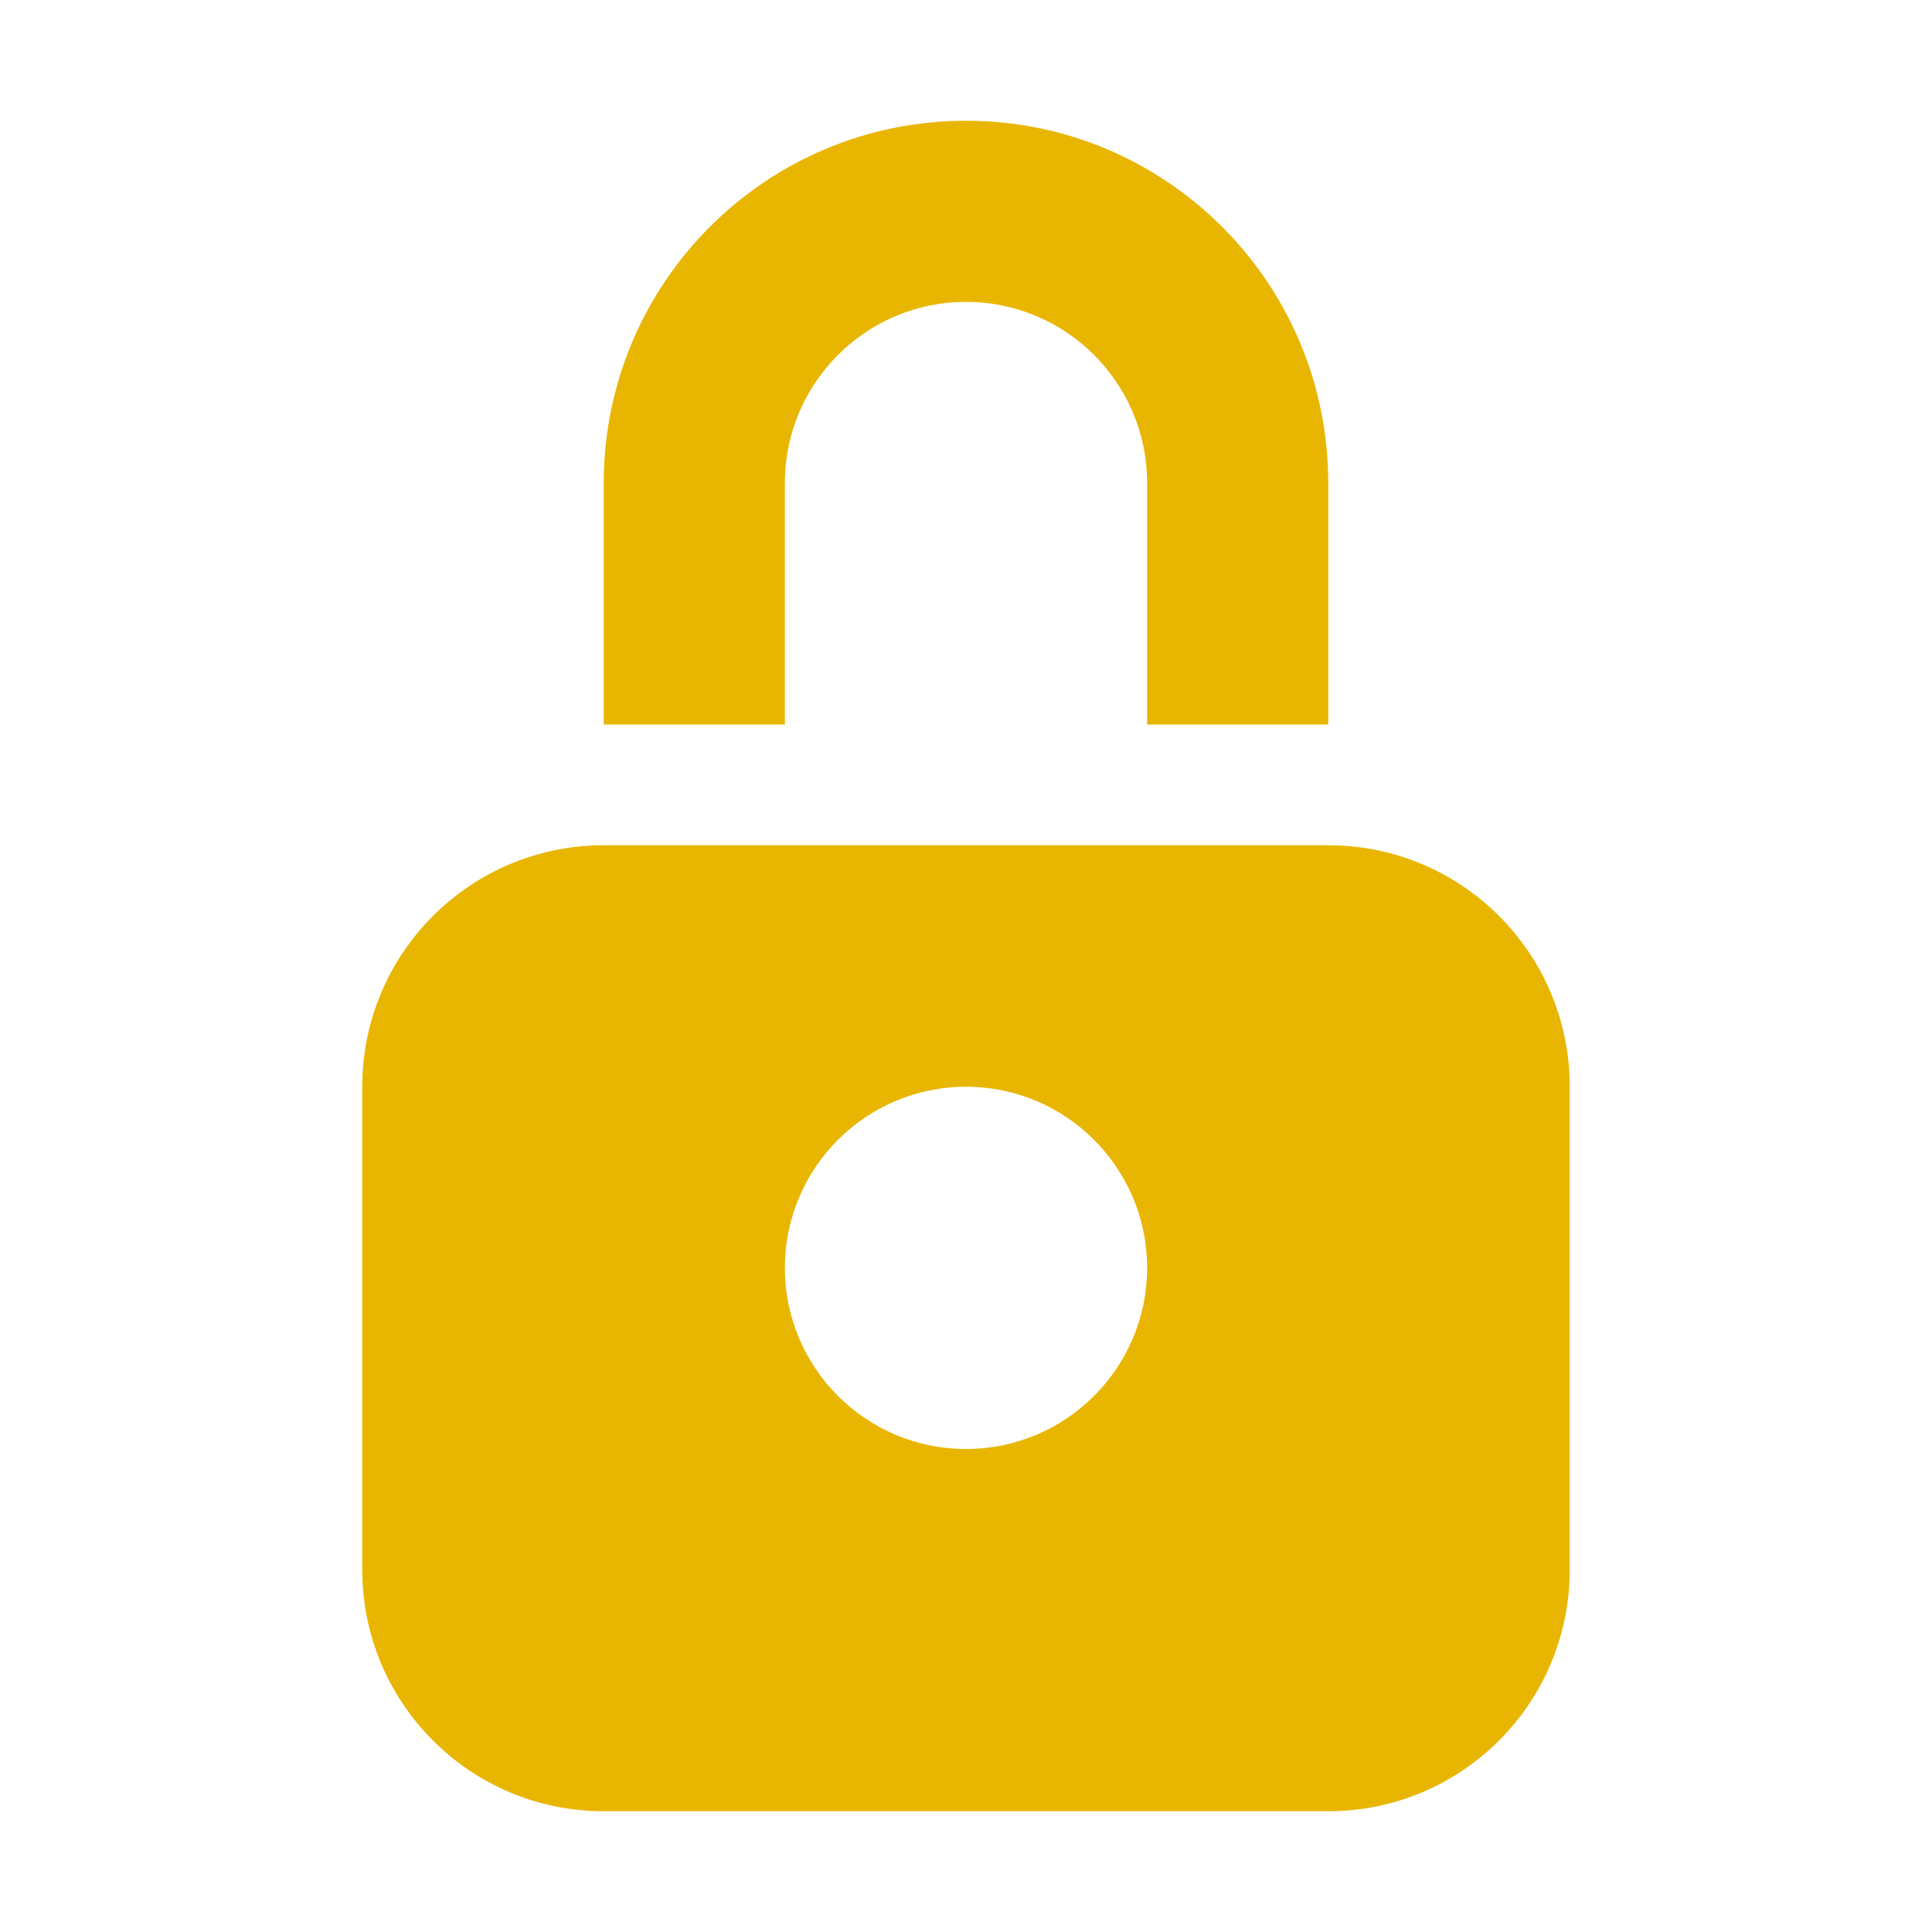 <?xml version="1.0" encoding="UTF-8" standalone="no"?>
<svg
  xmlns="http://www.w3.org/2000/svg"
  version="1.1"
  viewBox="0 0 16 16"
  height="16"
  width="16"
  fill="#e8b600"
  id="Lock_e8b600">
  <path clip-rule="evenodd" d="M11 7C12.105 7 13 7.895 13 9V13C13 14.105 12.105 15 11 15H5C3.895 15 3 14.105 3 13V9C3 7.895 3.895 7 5 7H6.5H11ZM8 9C7.172 9 6.5 9.672 6.5 10.5C6.5 11.328 7.172 12 8 12C8.828 12 9.5 11.328 9.5 10.5C9.5 9.672 8.828 9 8 9ZM8 1C9.657 1 11 2.343 11 4V6H9.5V4C9.5 3.172 8.828 2.5 8 2.5C7.172 2.5 6.5 3.172 6.5 4V6H5V4C5 2.343 6.343 1 8 1Z" fill-rule="evenodd"></path>
</svg>